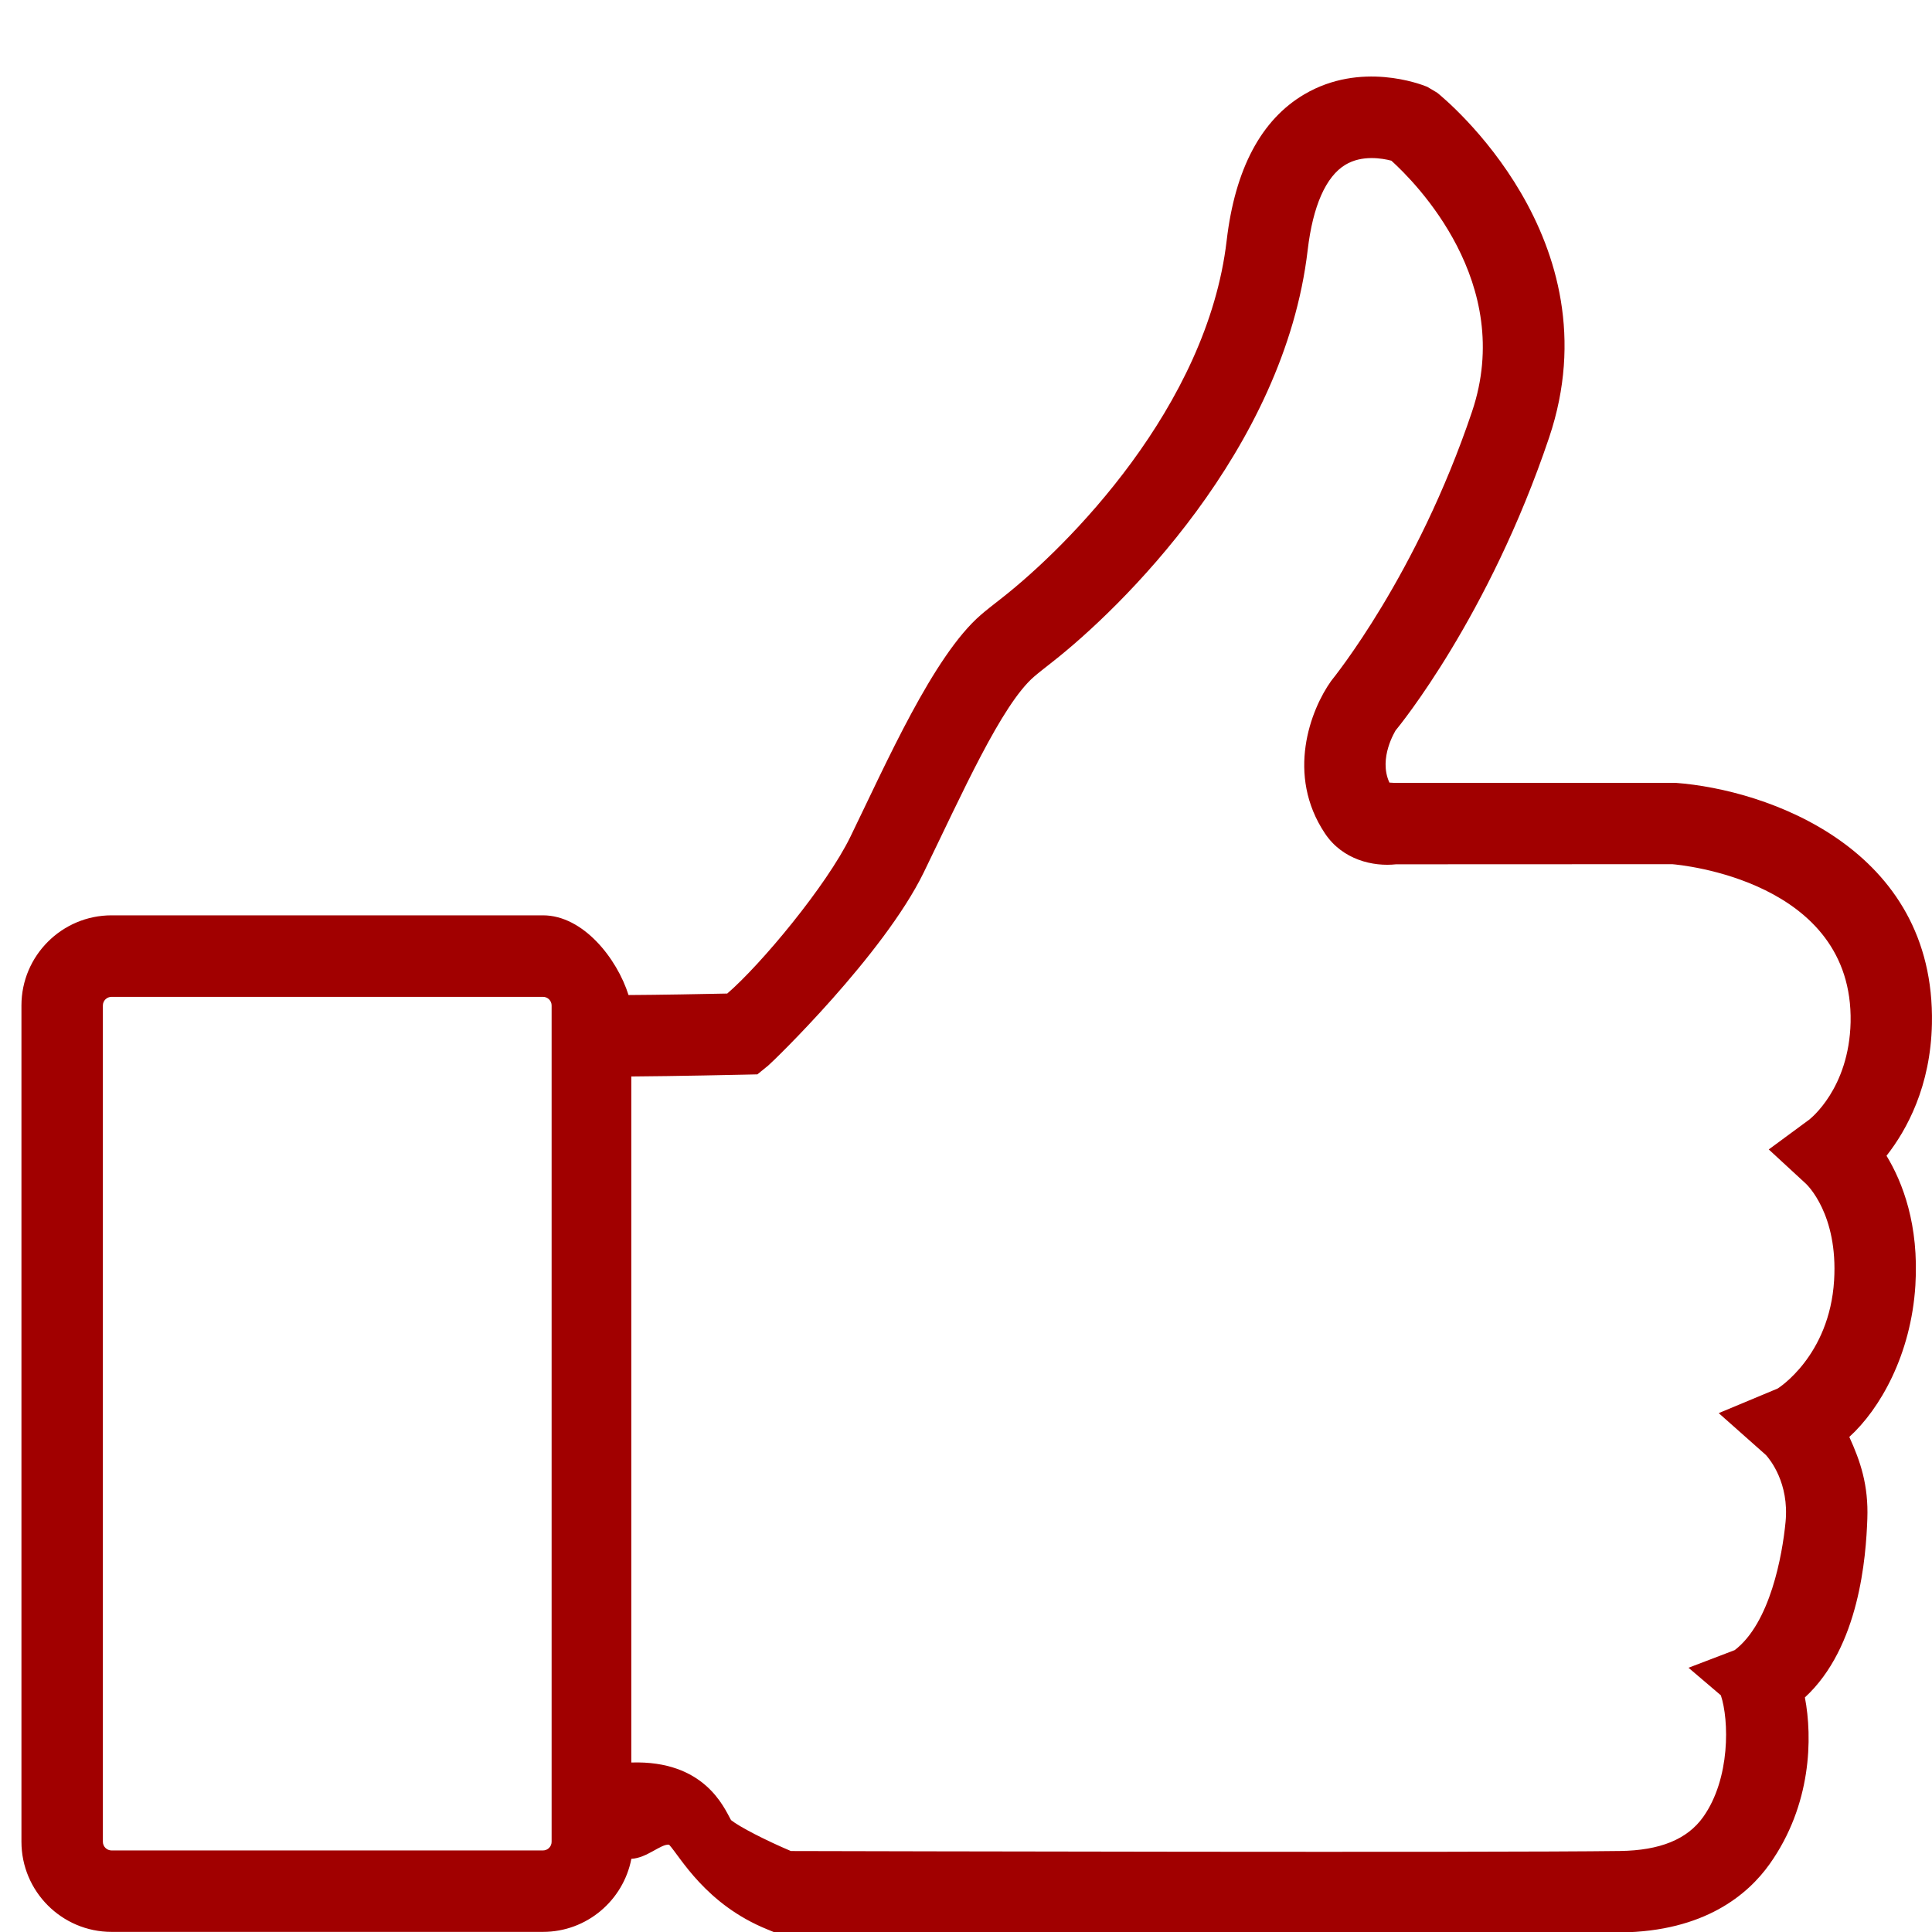 <?xml version="1.0" encoding="utf-8"?>
<!-- Generator: Adobe Illustrator 17.0.0, SVG Export Plug-In . SVG Version: 6.00 Build 0)  -->
<!DOCTYPE svg PUBLIC "-//W3C//DTD SVG 1.1//EN" "http://www.w3.org/Graphics/SVG/1.1/DTD/svg11.dtd">
<svg version="1.1" id="图层_1" xmlns="http://www.w3.org/2000/svg" xmlns:xlink="http://www.w3.org/1999/xlink" x="0px" y="0px"
	 width="50.463px" height="50.463px" viewBox="0 0 50.463 50.463" enable-background="new 0 0 50.463 50.463" xml:space="preserve">
<path fill="#A10000" d="M49.275,30.188c0.536-0.683,1.152-1.818,1.186-3.446c0.093-4.579-4.294-6.119-6.705-6.295h-7.361
	l-0.104-0.006c-0.298-0.645,0.165-1.36,0.16-1.36l-0.001,0.001c0.099-0.119,2.438-2.977,4.012-7.652
	c1.747-5.185-2.732-8.855-2.923-9.008l-0.261-0.155c-0.173-0.071-1.734-0.671-3.209,0.196c-1.127,0.664-1.81,1.948-2.029,3.82
	c-0.509,4.348-4.159,7.993-5.862,9.329c-0.24,0.187-0.432,0.338-0.562,0.451c-1.24,1.072-2.472,3.881-3.405,5.795
	c-0.623,1.278-2.336,3.335-3.216,4.093c-0.601,0.013-1.786,0.035-2.578,0.039c-0.301-0.954-1.184-2.082-2.235-2.082H2.915
	c-1.299,0-2.355,1.057-2.355,2.354v21.843c0,1.299,1.057,2.355,2.355,2.355h11.267c1.146,0,2.1-0.824,2.309-1.909
	c0.405-0.017,0.774-0.396,0.986-0.368c0.293,0.319,0.953,1.559,2.568,2.213l0.19,0.078h0.206c0.129,0.001,7.573,0.022,14.323,0.022
	c3.406,0,6.366-0.005,7.573-0.022c2.182-0.028,3.317-0.986,3.884-1.784c1.099-1.546,1.123-3.305,0.922-4.354
	c1.428-1.314,1.596-3.683,1.631-4.665c0.032-0.88-0.182-1.506-0.471-2.139c0.801-0.726,1.614-2.15,1.726-3.959
	C50.126,31.995,49.697,30.883,49.275,30.188z M14.408,48.106c0,0.126-0.102,0.227-0.226,0.227H2.915
	c-0.126,0-0.228-0.102-0.228-0.227V26.263c0-0.125,0.102-0.226,0.228-0.226h11.267c0.125,0,0.226,0.102,0.226,0.226V48.106z
	 M47.251,29.248l-1.052,0.775l0.965,0.89c0.035,0.032,0.848,0.801,0.742,2.531c-0.121,1.975-1.462,2.817-1.475,2.824l-1.539,0.642
	l1.235,1.096c0.103,0.116,0.609,0.729,0.511,1.747c-0.084,0.87-0.402,2.64-1.328,3.347l-1.207,0.461l0.845,0.72
	c0.215,0.644,0.252,2.173-0.461,3.177c-0.416,0.585-1.128,0.876-2.178,0.889c-3.38,0.046-19.544,0.006-21.652,0.001
	c-0.669-0.284-1.343-0.632-1.563-0.808c-0.186-0.332-0.693-1.566-2.605-1.504V28.117c1.123-0.007,2.927-0.047,2.927-0.047
	l0.366-0.008l0.283-0.23c0.123-0.1,3.014-2.896,4.061-5.041c1.001-2.055,2.032-4.382,2.883-5.117
	c0.112-0.097,0.278-0.225,0.484-0.388c1.747-1.369,6.051-5.527,6.663-10.755c0.135-1.149,0.475-1.92,0.984-2.227
	c0.434-0.262,0.963-0.17,1.202-0.107c0.63,0.569,3.24,3.19,2.107,6.554c-1.441,4.28-3.614,6.95-3.68,7.035
	c-0.541,0.758-1.184,2.449-0.163,3.981c0.463,0.696,1.265,0.873,1.859,0.808l7.213-0.003c0.193,0.016,4.734,0.422,4.659,4.127
	C48.297,28.436,47.283,29.223,47.251,29.248z"/>
</svg>
